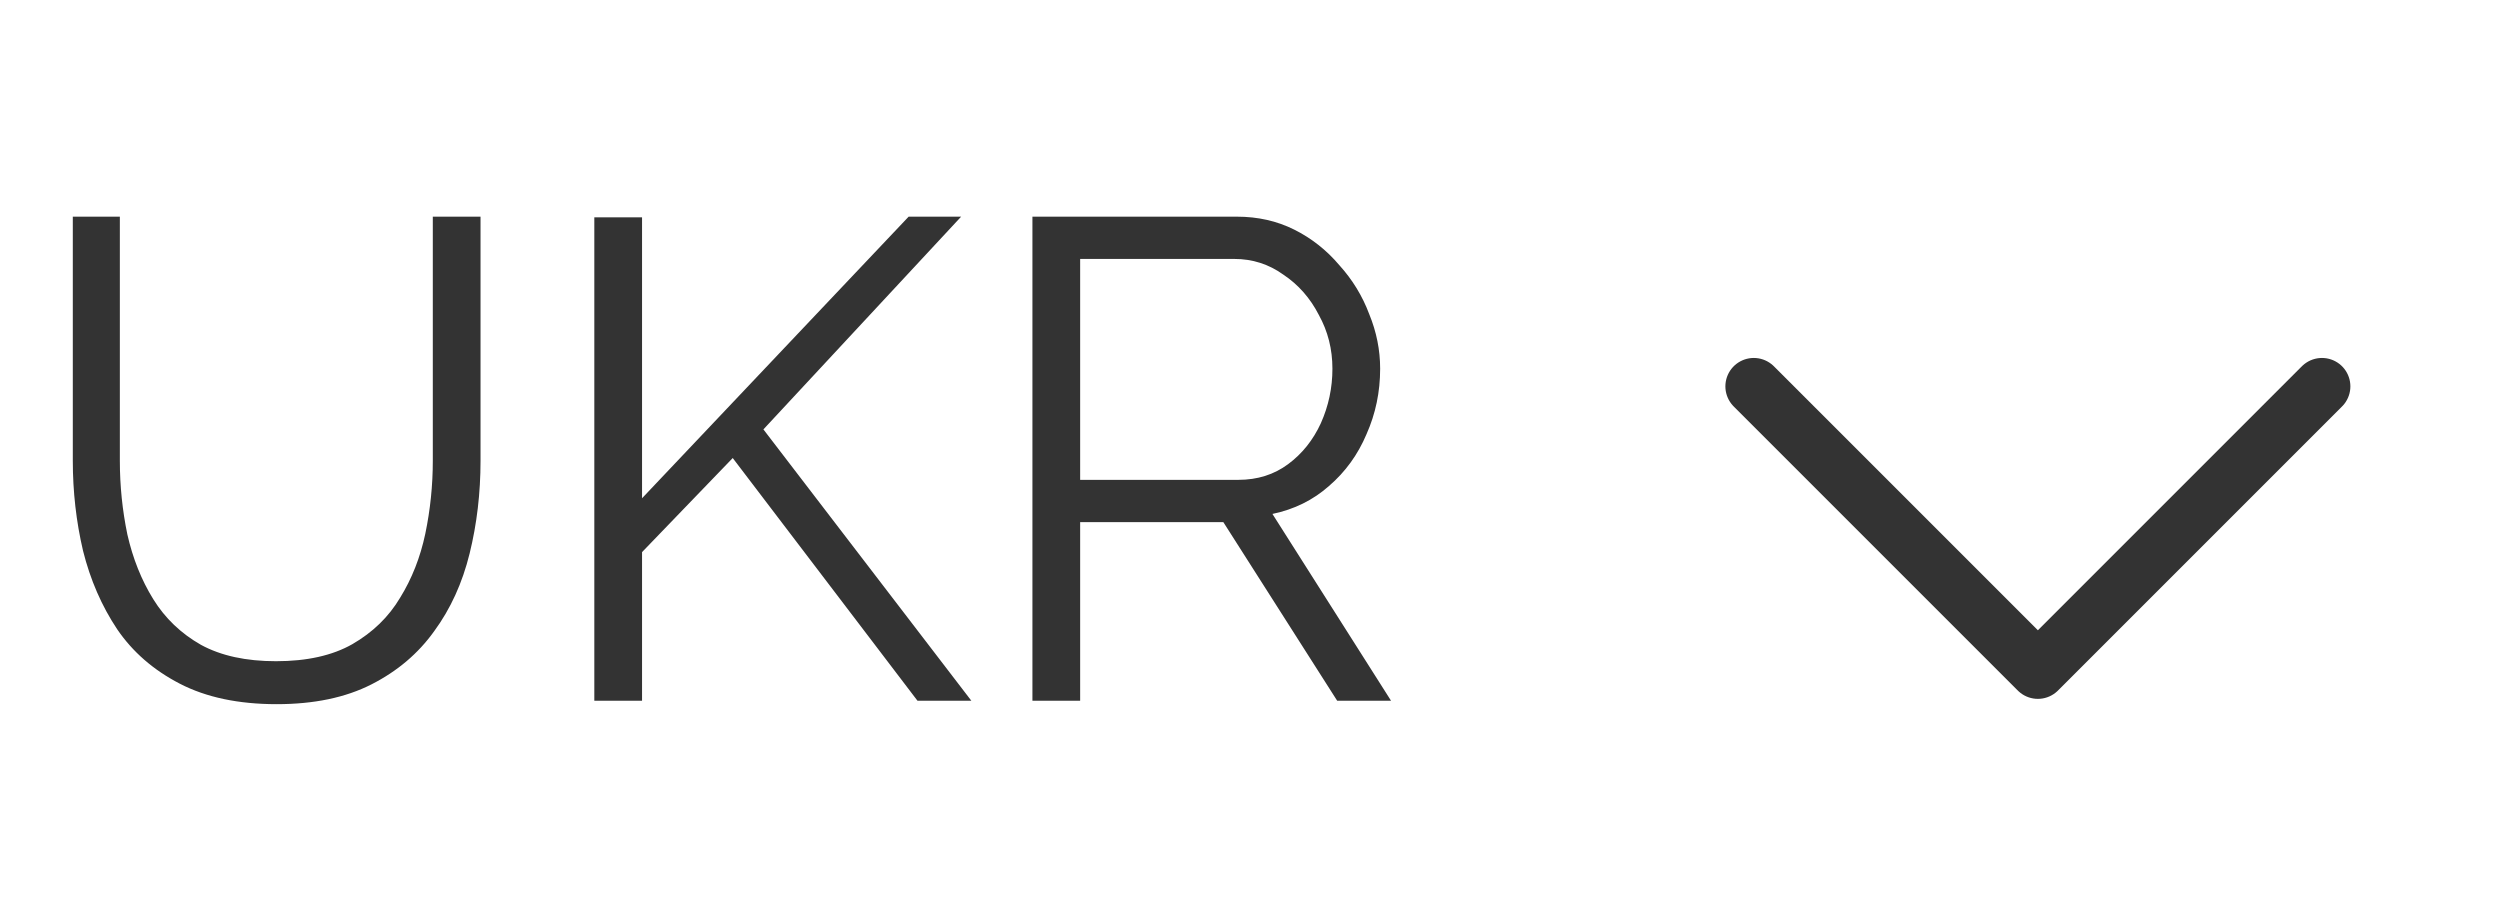 <svg width="66" height="24" viewBox="0 0 66 24" fill="none" xmlns="http://www.w3.org/2000/svg">
<path d="M7.304 18.59C6.296 18.59 5.444 18.41 4.748 18.05C4.052 17.69 3.5 17.21 3.092 16.61C2.684 15.998 2.384 15.308 2.192 14.54C2.012 13.772 1.922 12.98 1.922 12.164V5.72H3.164V12.164C3.164 12.824 3.23 13.472 3.362 14.108C3.506 14.744 3.734 15.314 4.046 15.818C4.358 16.322 4.778 16.724 5.306 17.024C5.834 17.312 6.494 17.456 7.286 17.456C8.102 17.456 8.774 17.306 9.302 17.006C9.842 16.694 10.262 16.286 10.562 15.782C10.874 15.278 11.096 14.714 11.228 14.09C11.36 13.454 11.426 12.812 11.426 12.164V5.72H12.686V12.164C12.686 13.016 12.59 13.832 12.398 14.612C12.206 15.392 11.894 16.076 11.462 16.664C11.042 17.252 10.49 17.72 9.806 18.068C9.122 18.416 8.288 18.59 7.304 18.59ZM15.69 18.5V5.738H16.95V13.154L23.988 5.72H25.374L20.154 11.336L25.644 18.5H24.222L19.344 12.092L16.95 14.576V18.5H15.69ZM27.256 18.5V5.72H32.656C33.208 5.72 33.712 5.834 34.168 6.062C34.624 6.29 35.02 6.602 35.356 6.998C35.704 7.382 35.968 7.814 36.148 8.294C36.34 8.762 36.436 9.242 36.436 9.734C36.436 10.346 36.316 10.922 36.076 11.462C35.848 12.002 35.518 12.458 35.086 12.83C34.666 13.202 34.168 13.448 33.592 13.568L36.724 18.5H35.302L32.296 13.784H28.516V18.5H27.256ZM28.516 12.668H32.692C33.196 12.668 33.634 12.53 34.006 12.254C34.378 11.978 34.666 11.618 34.87 11.174C35.074 10.718 35.176 10.238 35.176 9.734C35.176 9.218 35.056 8.744 34.816 8.312C34.588 7.868 34.276 7.514 33.88 7.25C33.496 6.974 33.064 6.836 32.584 6.836H28.516V12.668Z" fill="#333333"/>
<path d="M46.3 10.2L53.8 17.7L61.3 10.2" stroke="#333333" stroke-width="1.5" stroke-linecap="round" stroke-linejoin="round"/>
</svg>
